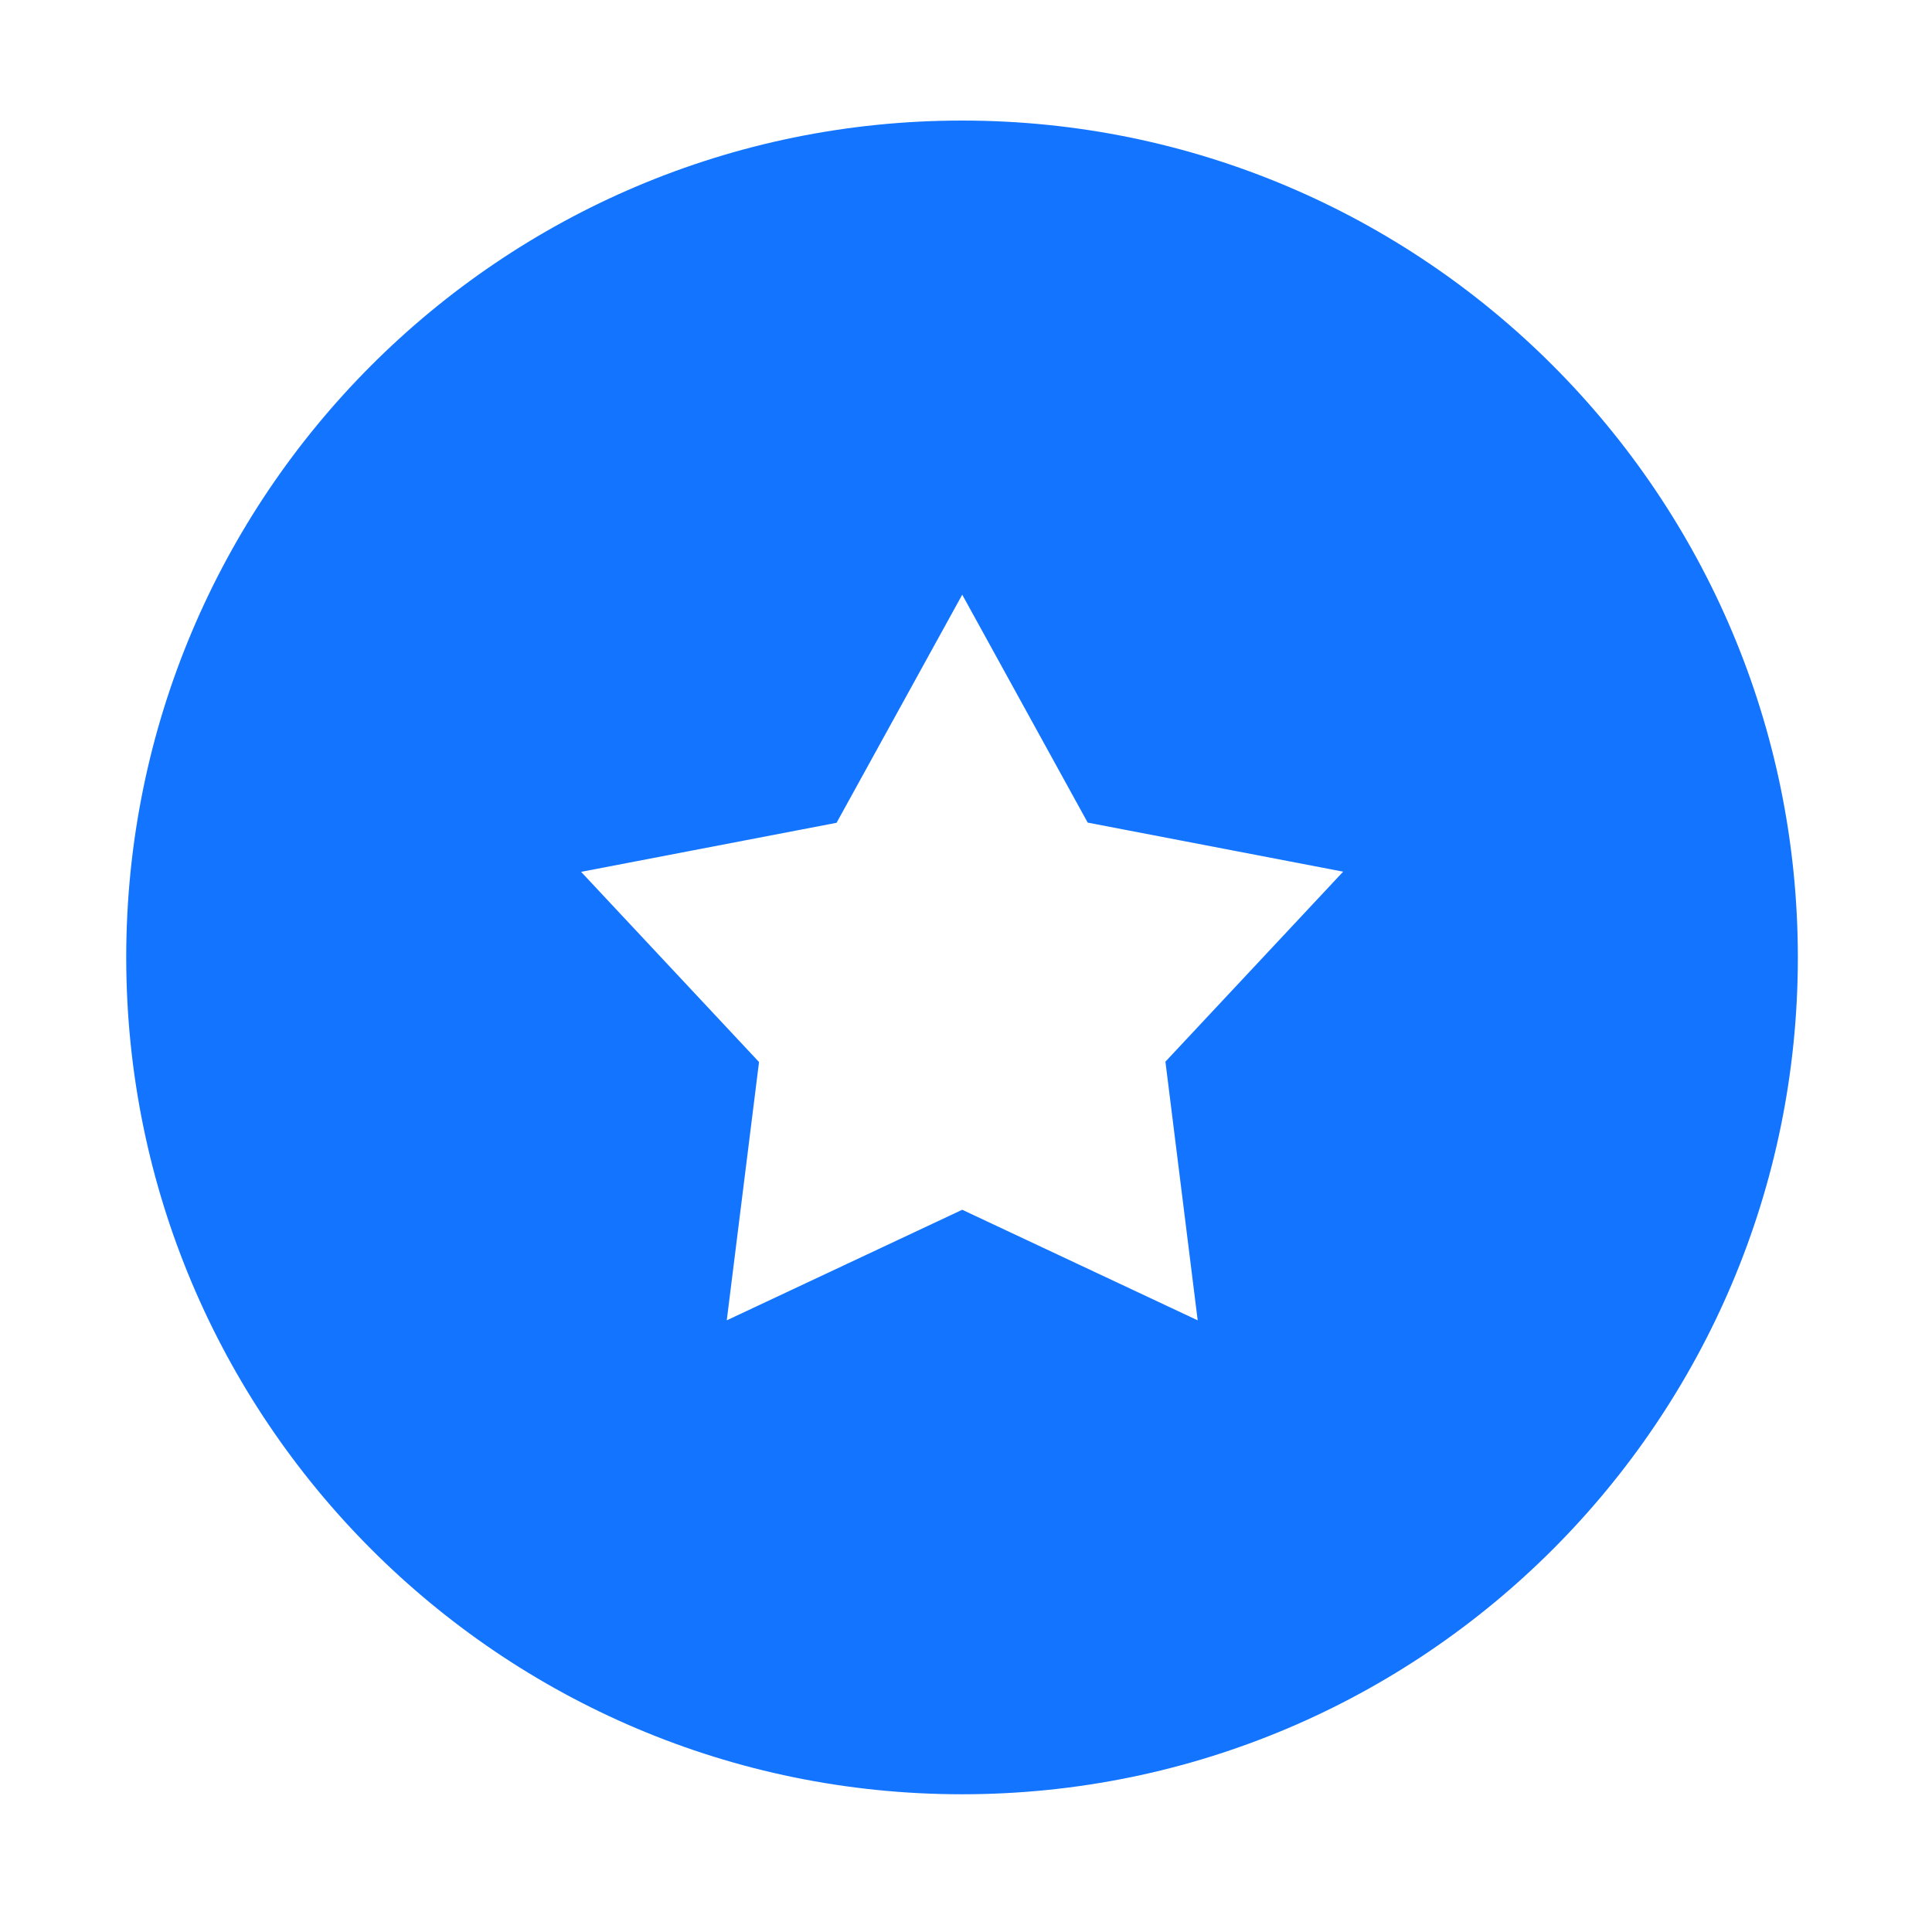 <?xml version="1.0" standalone="no"?><!DOCTYPE svg PUBLIC "-//W3C//DTD SVG 1.1//EN" "http://www.w3.org/Graphics/SVG/1.1/DTD/svg11.dtd"><svg t="1606018788659" class="icon" viewBox="0 0 1024 1024" version="1.1" xmlns="http://www.w3.org/2000/svg" p-id="4894" xmlns:xlink="http://www.w3.org/1999/xlink" width="200" height="200"><defs><style type="text/css">html, * { user-select: text !important; }
</style></defs><path d="M509.9 63.9c-244.7 0-443 198.6-443 443.5S265.3 951 509.9 951s443-198.6 443-443.5-198.3-443.6-443-443.6z m124.9 635.9L510 641.2l-124.8 58.6 17.1-136.9L308 462.1l135.4-26L510 315.2 576.5 436l135.4 26-94.2 100.7 17.1 137.1z" fill="#1375FF" p-id="4895"></path></svg>